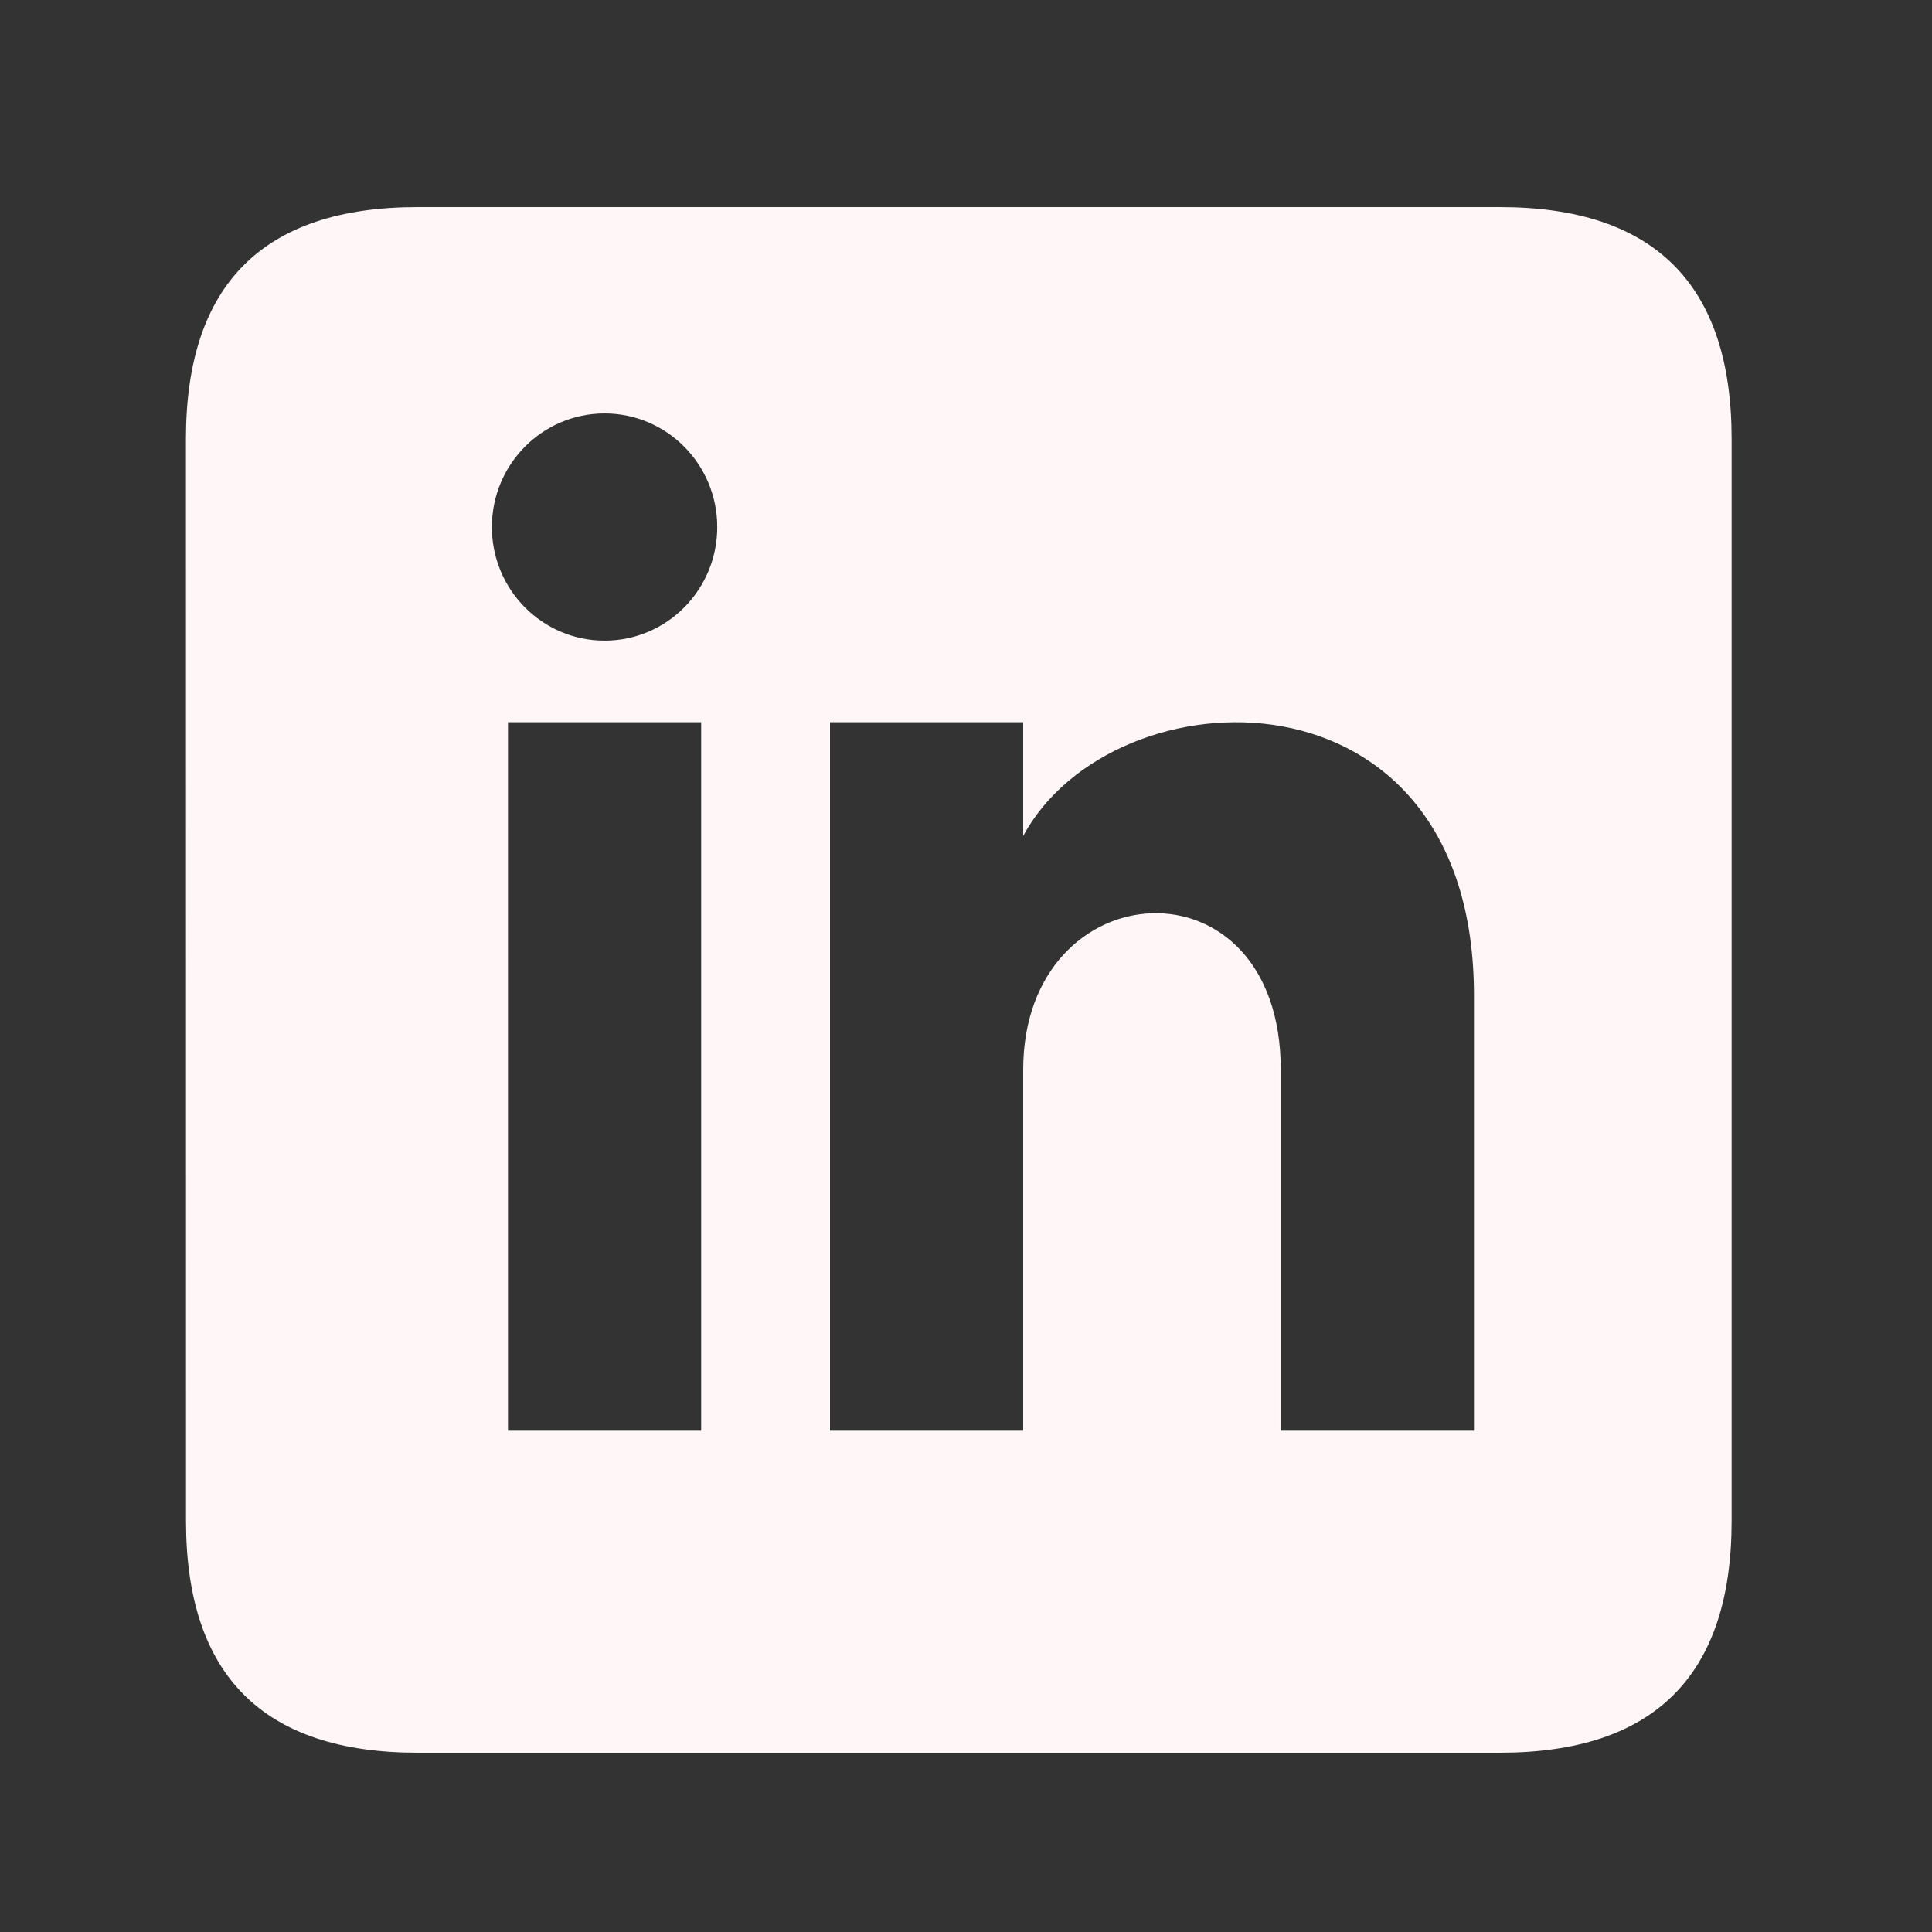 <svg width="25" height="25" viewBox="0 0 25 25" fill="none" xmlns="http://www.w3.org/2000/svg">
<rect x="0" y="0" width="25" height="25" fill="#333333" stroke="none"/>
<path d="M19.407 2.68H5.406C3.406 2.68 2.406 3.68 2.406 5.68L2.407 19.68C2.407 21.68 3.406 22.68 5.406 22.68H19.407C21.407 22.68 22.407 21.68 22.407 19.68V5.68C22.407 3.68 21.407 2.68 19.407 2.68ZM9.073 18.513H6.573V9.346H9.073V18.513ZM7.823 8.29C7.018 8.29 6.365 7.631 6.365 6.82C6.365 6.008 7.018 5.35 7.823 5.35C8.628 5.35 9.281 6.008 9.281 6.82C9.281 7.631 8.629 8.29 7.823 8.29ZM19.073 18.513H16.573V13.843C16.573 11.036 13.24 11.249 13.24 13.843V18.513H10.74V9.346H13.24V10.817C14.403 8.662 19.073 8.503 19.073 12.881V18.513Z" fill="#FFF7F7"/>
</svg>
